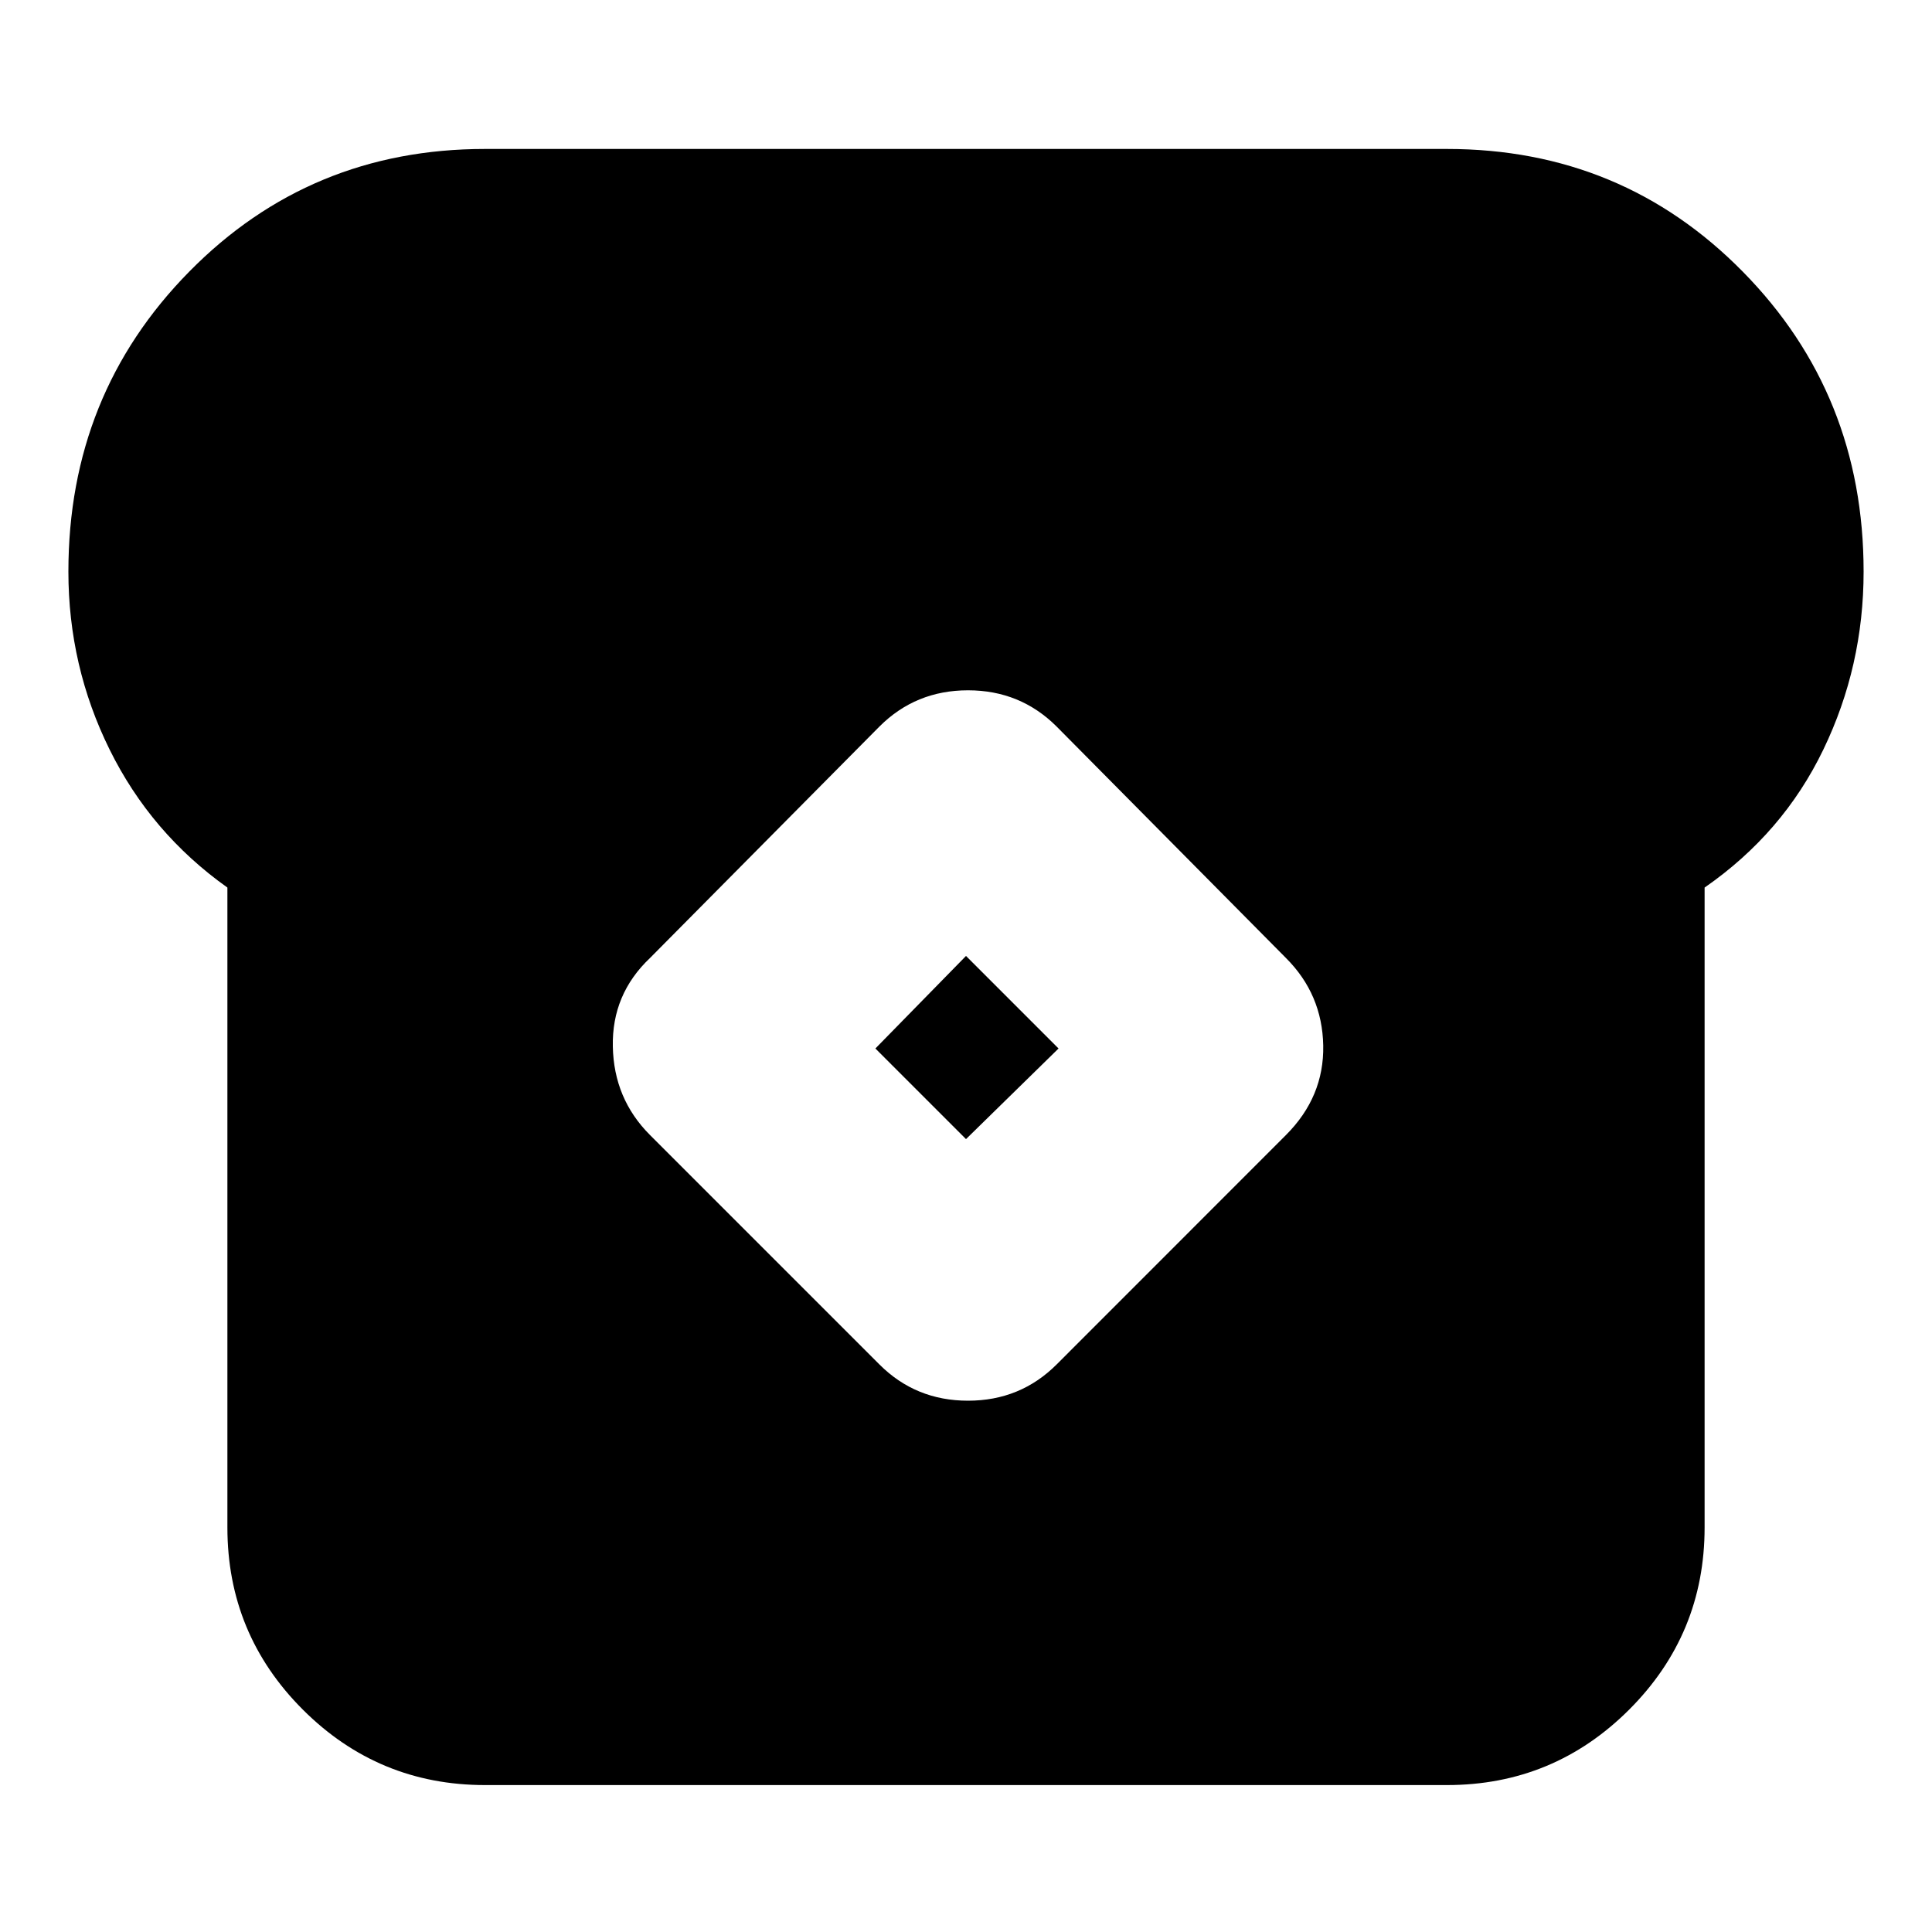 <svg xmlns="http://www.w3.org/2000/svg" height="20" width="20"><path d="M5.021 18.479Q3.917 18.479 3.135 17.698Q2.354 16.917 2.354 15.812V9.188Q1.562 8.625 1.135 7.76Q0.708 6.896 0.708 5.917Q0.708 4.083 1.958 2.813Q3.208 1.542 5.021 1.542H14.979Q16.792 1.542 18.042 2.813Q19.292 4.083 19.292 5.917Q19.292 6.896 18.875 7.76Q18.458 8.625 17.646 9.188V15.812Q17.646 16.917 16.865 17.698Q16.083 18.479 14.979 18.479ZM9.104 14.125Q9.479 14.5 10.021 14.5Q10.562 14.5 10.938 14.125L13.312 11.75Q13.708 11.354 13.698 10.823Q13.688 10.292 13.312 9.917L10.938 7.521Q10.562 7.146 10.021 7.146Q9.479 7.146 9.104 7.521L6.729 9.917Q6.333 10.292 6.344 10.833Q6.354 11.375 6.729 11.75ZM10 11.792 9.062 10.854 10 9.896 10.958 10.854Z"/></svg>